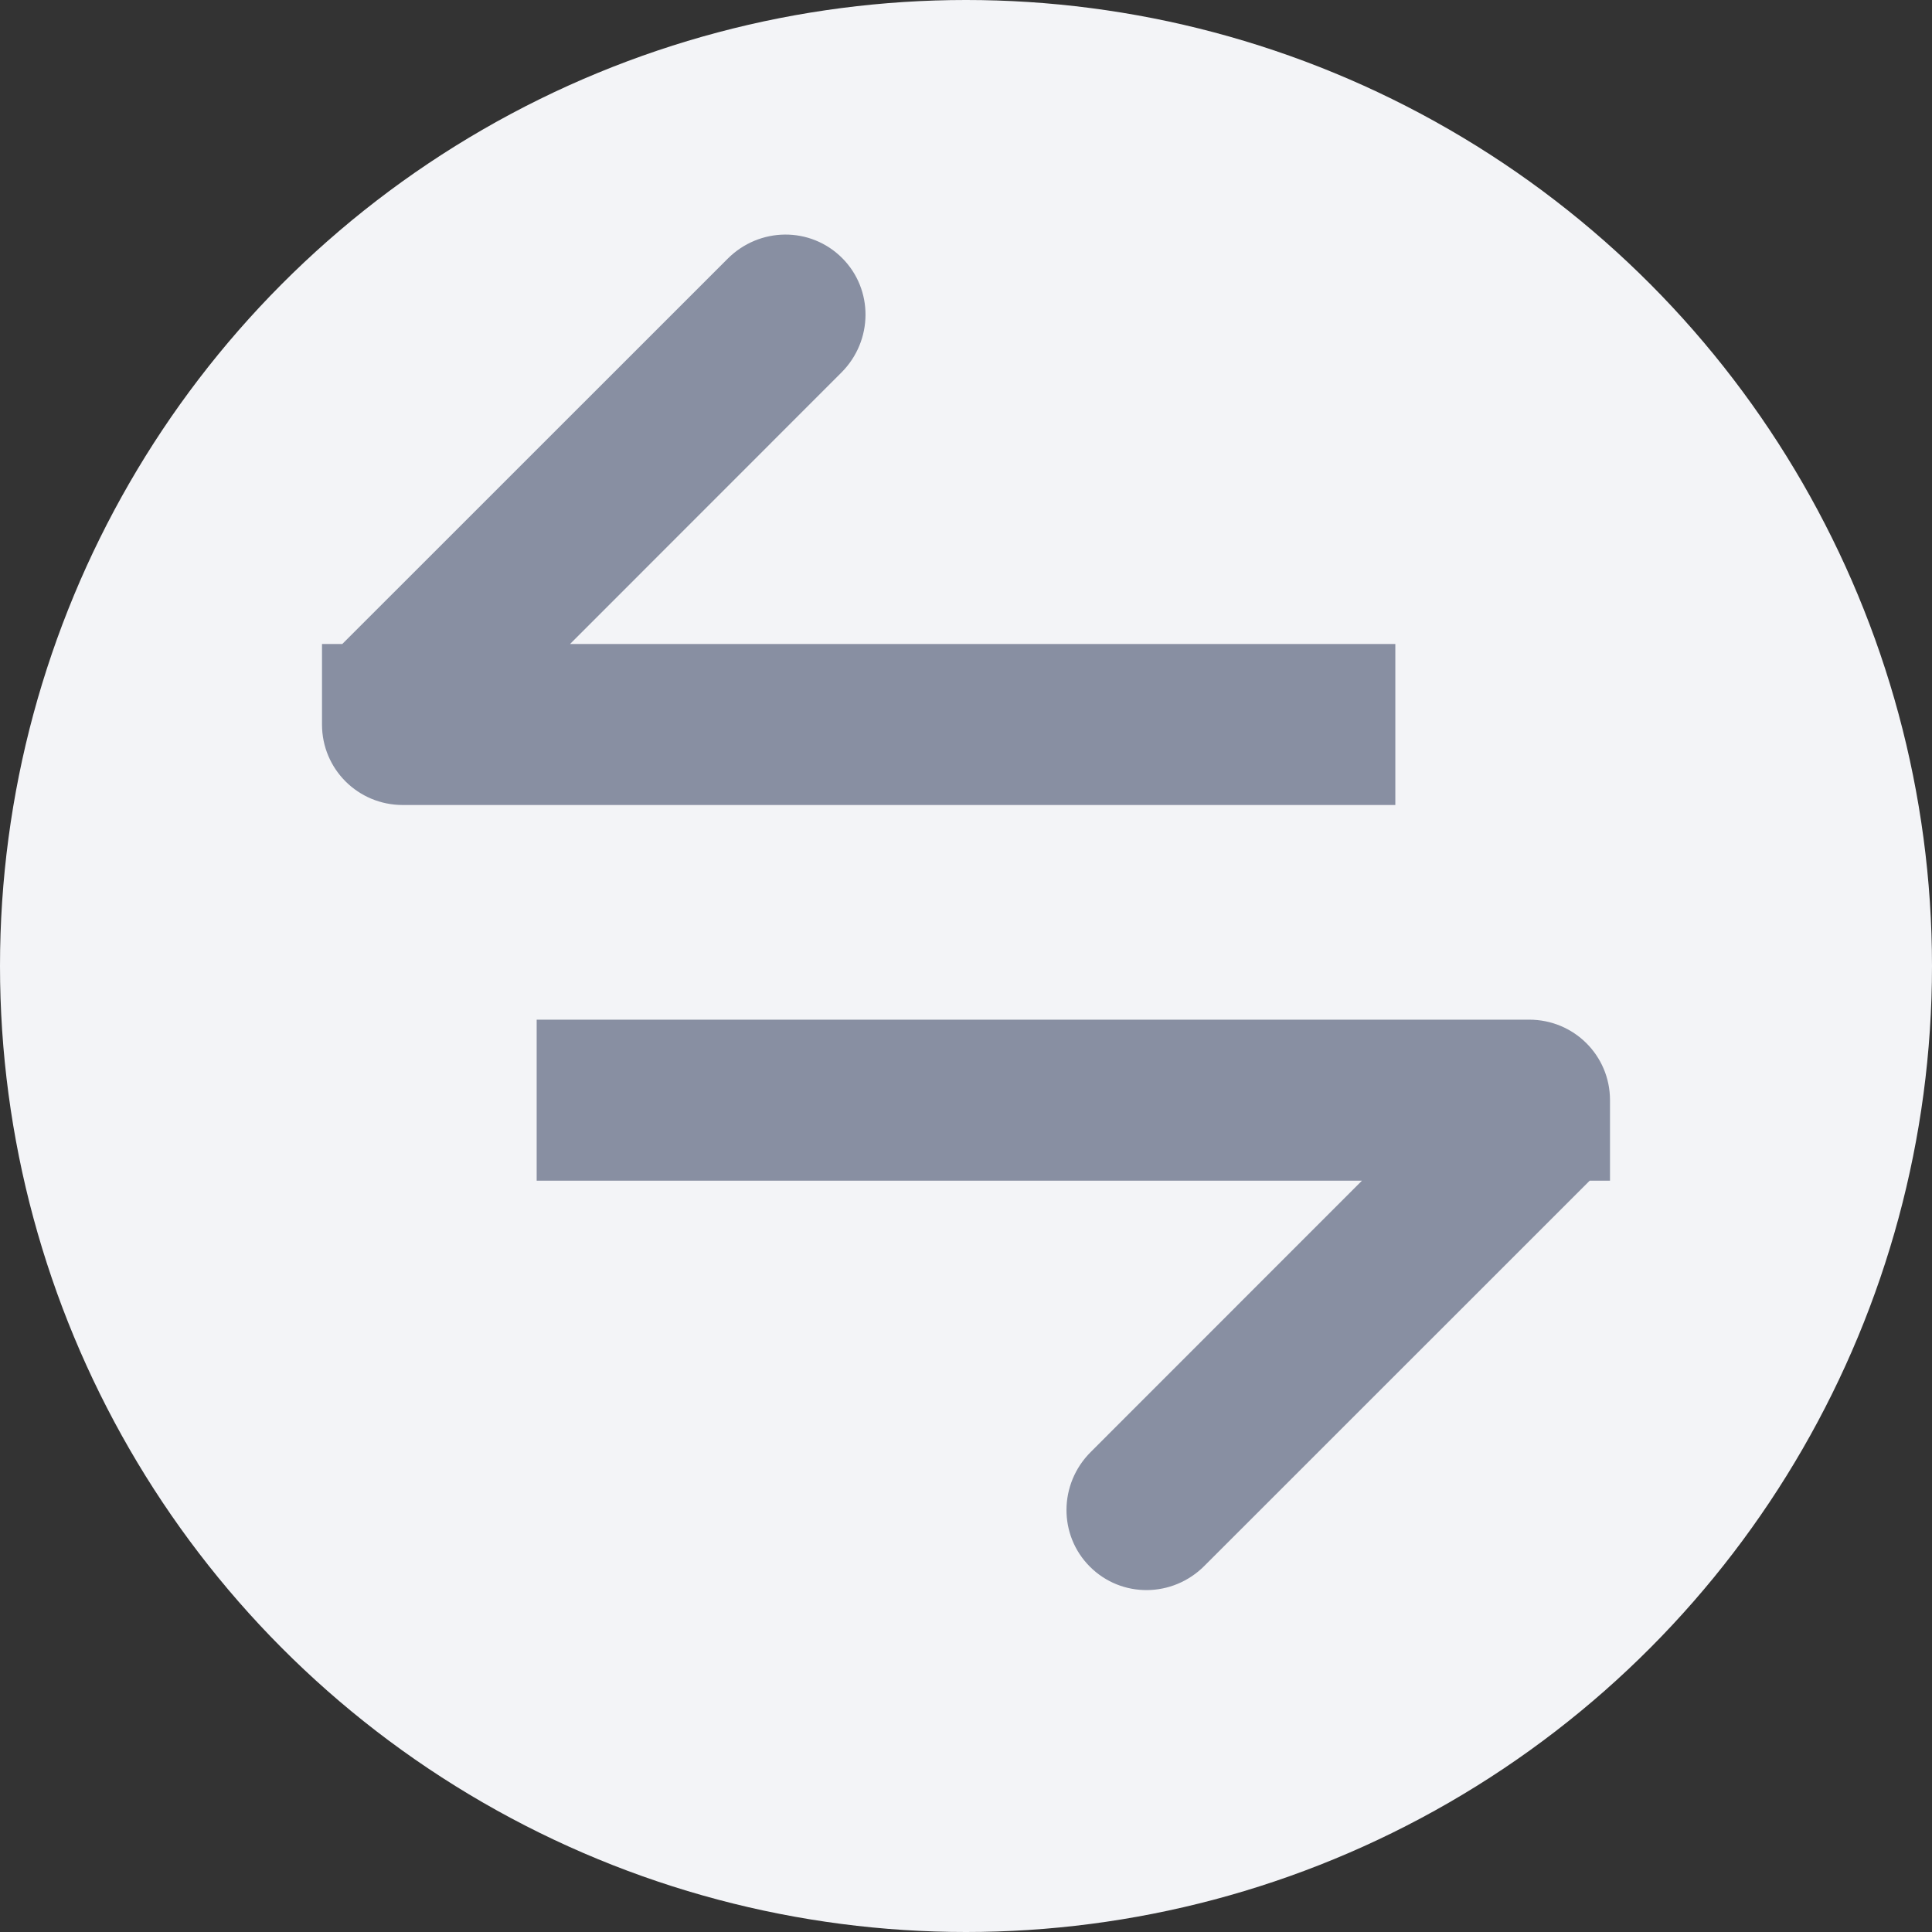 <?xml version="1.0" encoding="UTF-8"?>
<svg width="18px" height="18px" viewBox="0 0 18 18" version="1.1" xmlns="http://www.w3.org/2000/svg" xmlns:xlink="http://www.w3.org/1999/xlink">
    <rect x="0" y="0" width="18" height="18" fill="#333333" stroke="none"/>
    <!-- Generator: Sketch 43 (38999) - http://www.bohemiancoding.com/sketch -->
    <title>&lt;- -&gt; copy 2</title>
    <desc>Created with Sketch.</desc>
    <defs></defs>
    <g id="Pages" stroke="none" stroke-width="1" fill="none" fill-rule="evenodd">
        <g id="Dashboard-+-addons" transform="translate(-234, -901)">
            <g id="base" transform="translate(-13, 0)">
                <g id="Currency" transform="translate(213, 836)">
                    <g id="row-copy" transform="translate(0, 65)">
                        <g id="&lt;---&gt;-copy-2" transform="translate(34, 0)">
                            <circle id="Oval-12" fill="#F3F4F7" cx="9" cy="9" r="9"></circle>
                            <g id="Group" transform="translate(3, 2)" fill="#888FA2">
                                <path d="M0.189,4 L0,4 L0,4.75 C0,5.167 0.337,5.5 0.752,5.5 L10,5.5 L10,4 L2.311,4 L4.839,1.471 C5.136,1.174 5.139,0.697 4.846,0.404 C4.551,0.109 4.075,0.114 3.779,0.411 L0.189,4 L0.189,4 Z" id="Combined-Shape"></path>
                            </g>
                            <g id="Group-Copy" transform="translate(10, 12) scale(-1, -1) translate(-10, -12) translate(5, 9)" fill="#888FA2">
                                <path d="M0.189,4 L0,4 L0,4.75 C0,5.167 0.337,5.5 0.752,5.5 L10,5.5 L10,4 L2.311,4 L4.839,1.471 C5.136,1.174 5.139,0.697 4.846,0.404 C4.551,0.109 4.075,0.114 3.779,0.411 L0.189,4 L0.189,4 Z" id="Combined-Shape"></path>
                            </g>
                        </g>
                    </g>
                </g>
            </g>
        </g>
    </g>
</svg>